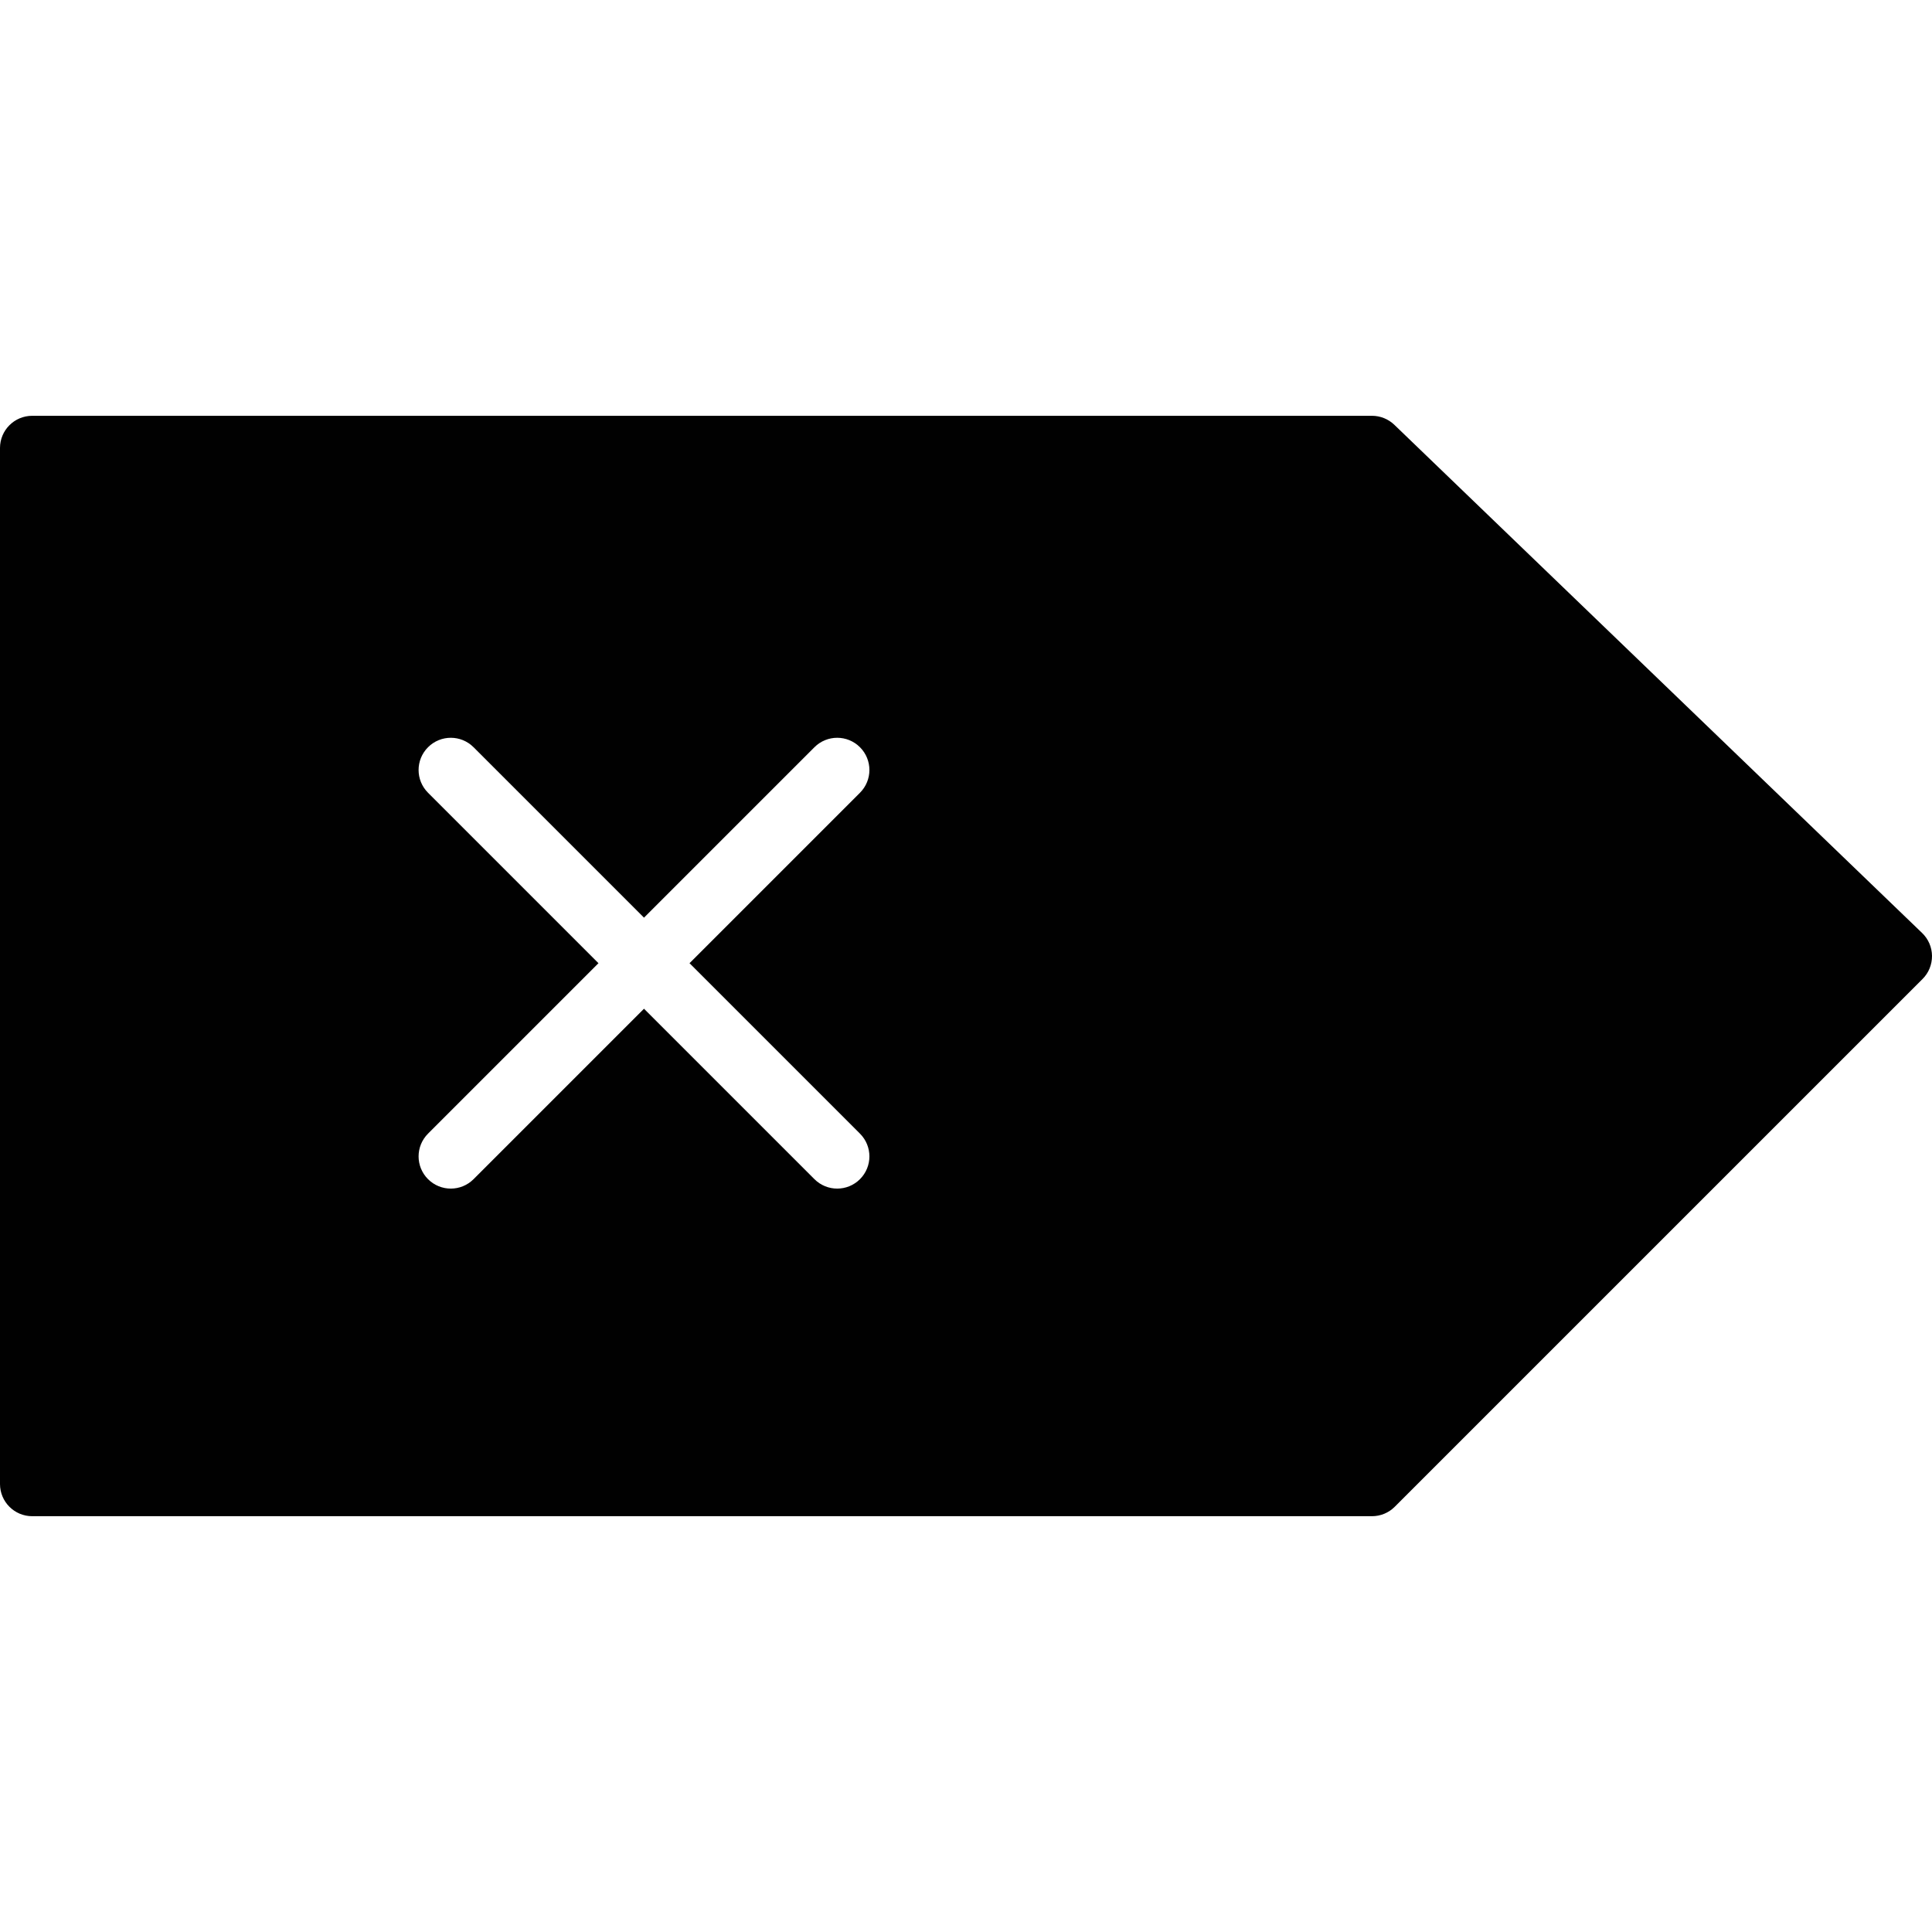 <?xml version="1.0" encoding="utf-8"?>
<!-- Generator: Adobe Illustrator 17.0.0, SVG Export Plug-In . SVG Version: 6.00 Build 0)  -->
<!DOCTYPE svg PUBLIC "-//W3C//DTD SVG 1.1//EN" "http://www.w3.org/Graphics/SVG/1.1/DTD/svg11.dtd">
<svg version="1.1" id="Layer_2" xmlns="http://www.w3.org/2000/svg" xmlns:xlink="http://www.w3.org/1999/xlink" x="0px" y="0px"
	 width="60px" height="60px" viewBox="0 0 60 60" enable-background="new 0 0 60 60" xml:space="preserve">
<path fill="#010101" d="M59.694,28.976L43.302,13.192c-0.187-0.179-0.435-0.279-0.694-0.279H1c-0.552,0-1,0.447-1,1v32.174
	c0,0.553,0.448,1,1,1h41.608c0.265,0,0.52-0.105,0.707-0.293l16.392-16.391c0.19-0.189,0.295-0.448,0.293-0.717
	C59.998,29.418,59.887,29.162,59.694,28.976z M26.707,35.206c0.391,0.391,0.391,1.023,0,1.414c-0.195,0.195-0.451,0.293-0.707,0.293
	c-0.256,0-0.512-0.098-0.707-0.293L20,31.327l-5.293,5.293c-0.195,0.195-0.451,0.293-0.707,0.293c-0.256,0-0.512-0.098-0.707-0.293
	c-0.391-0.391-0.391-1.023,0-1.414l5.293-5.293l-5.293-5.293c-0.391-0.391-0.391-1.023,0-1.414c0.391-0.391,1.023-0.391,1.414,0
	L20,28.499l5.293-5.293c0.391-0.391,1.023-0.391,1.414,0c0.391,0.391,0.391,1.023,0,1.414l-5.293,5.293L26.707,35.206z"/>
</svg>
